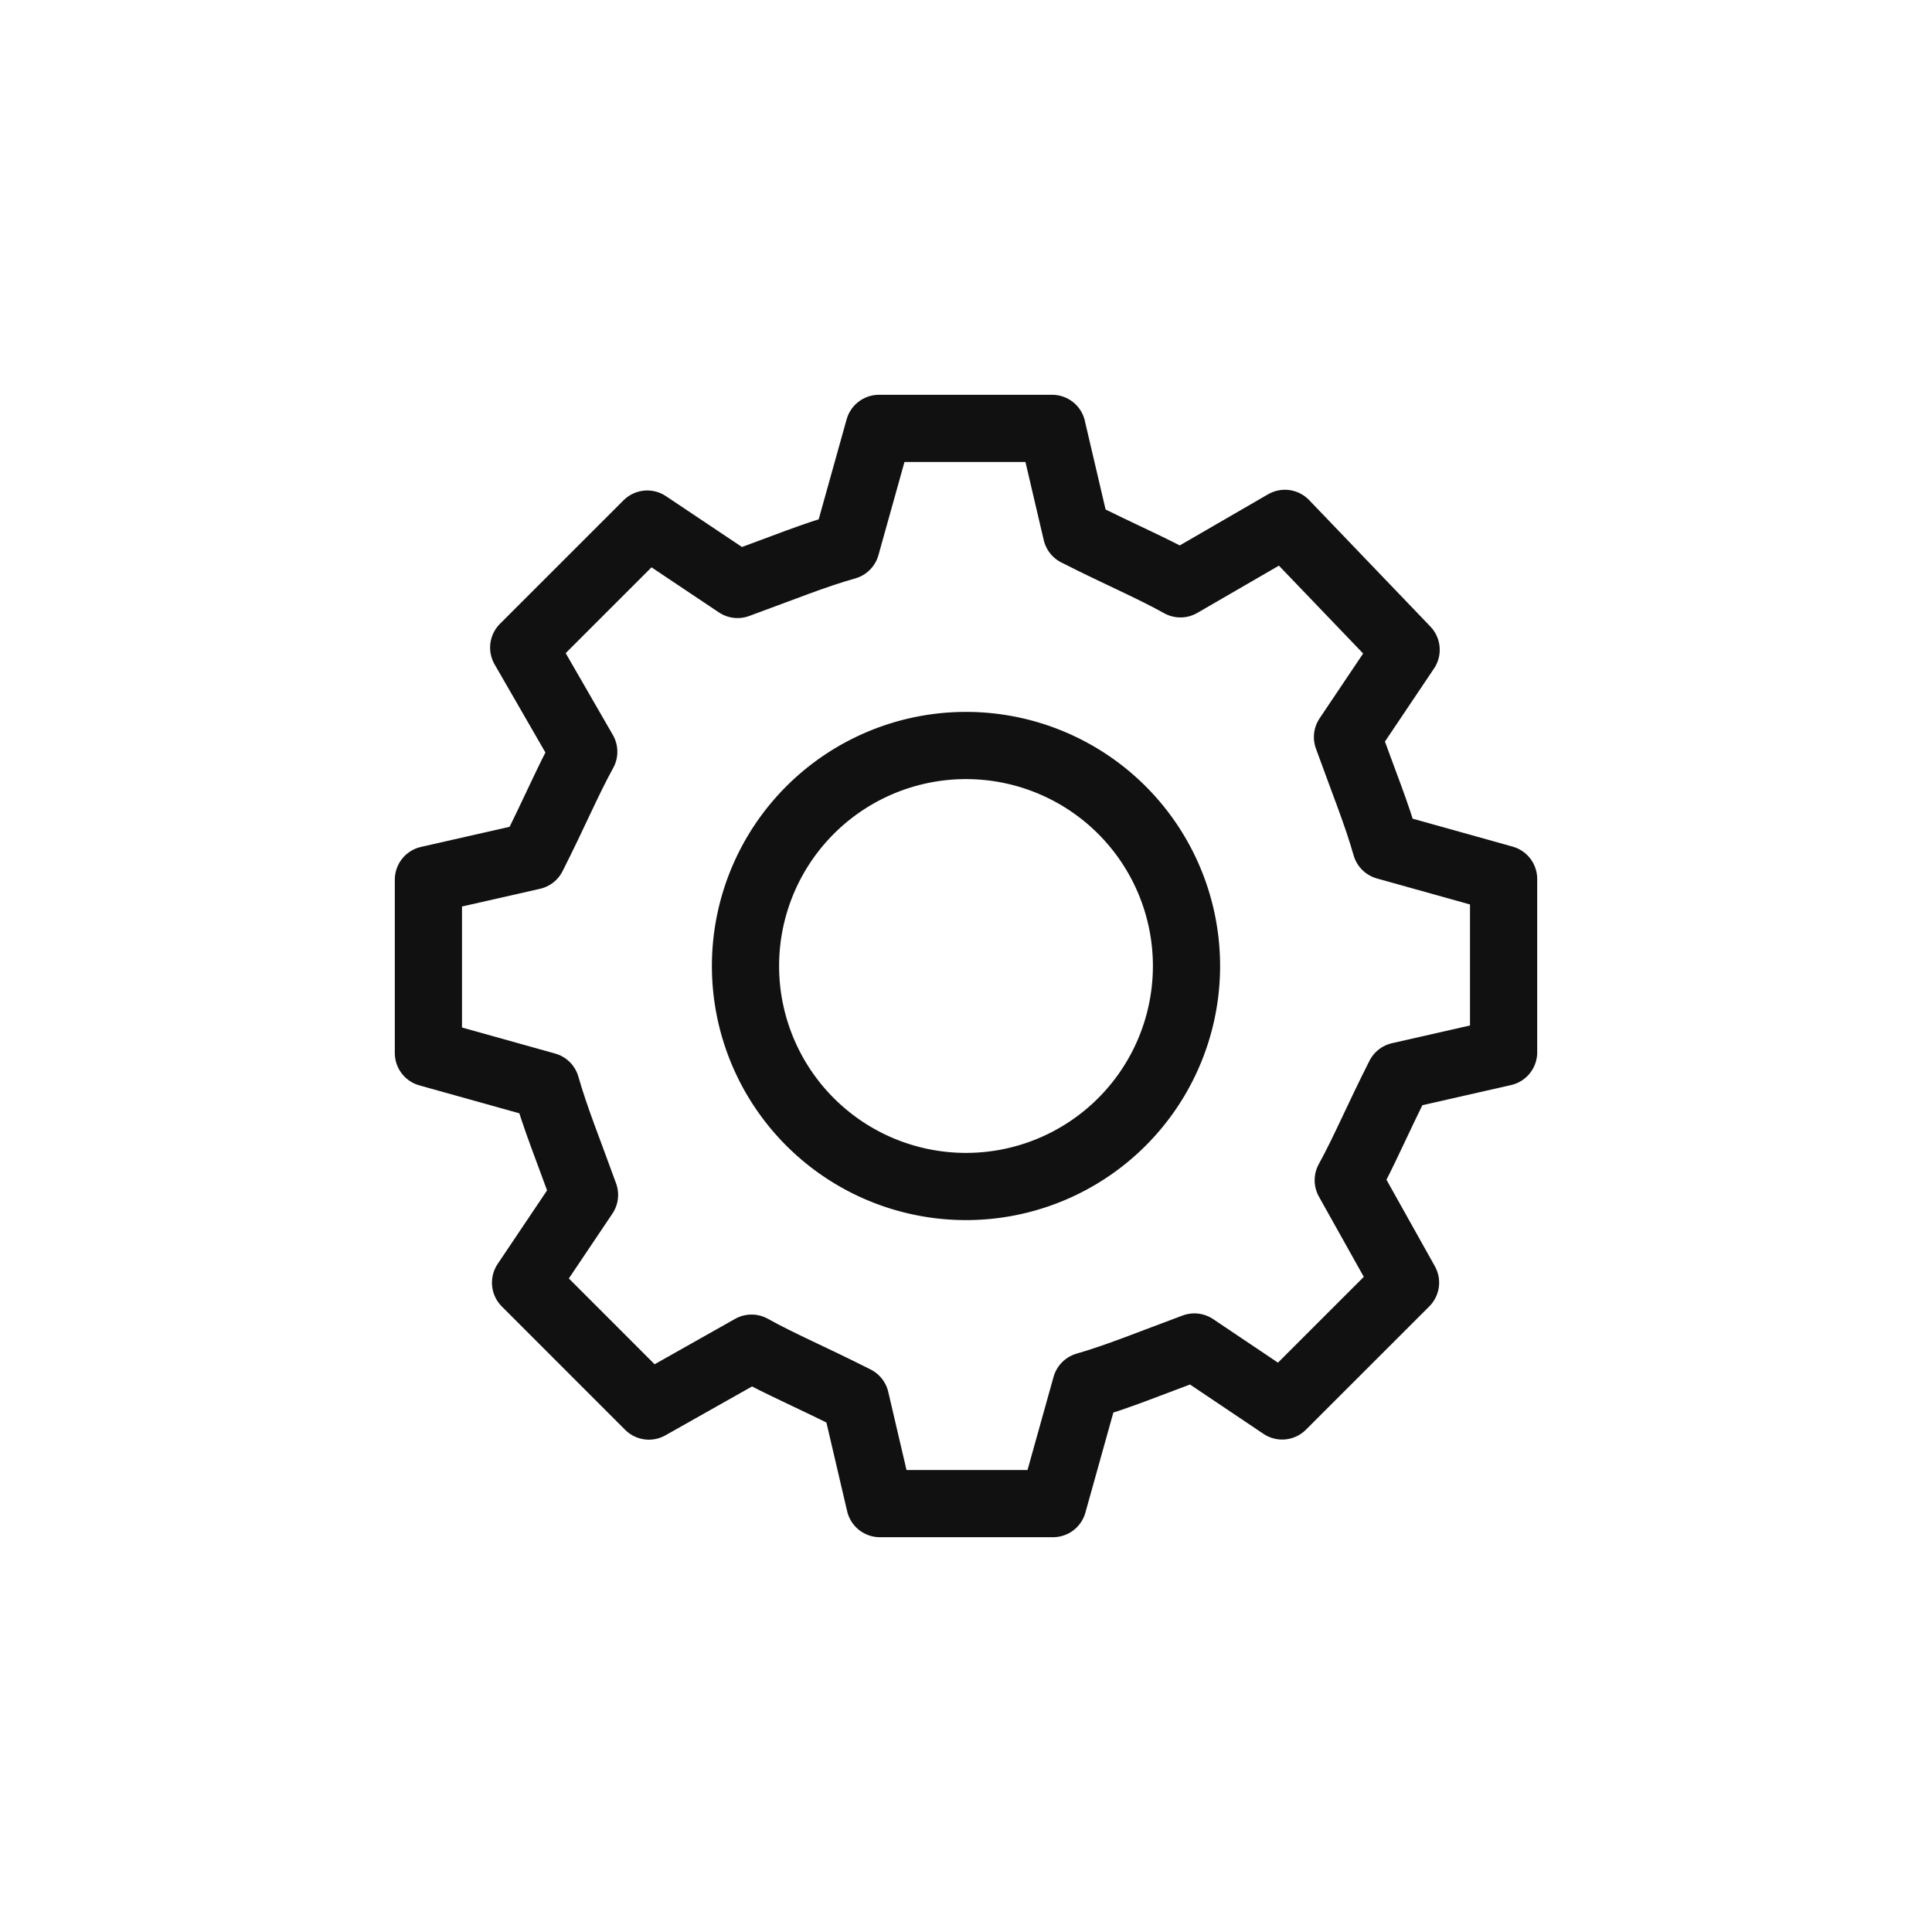 <svg width="46" height="46" viewBox="0 0 46 46" xmlns="http://www.w3.org/2000/svg">
    <g fill-rule="nonzero" stroke="#111" stroke-width="1.6" fill="none">
        <path d="m25.05 10.2.58 2.478c1.052.533 1.785.838 2.476 1.223l2.487-1.44 2.886 3.01-1.396 2.078c.397 1.097.697 1.83.915 2.596l2.802.783v4.127l-2.48.563c-.533 1.054-.837 1.789-1.219 2.483l1.364 2.438-2.937 2.936-2.09-1.404c-1.083.401-1.816.706-2.583.927l-.783 2.802h-4.123l-.579-2.478c-1.052-.533-1.785-.838-2.476-1.223l-2.444 1.379-2.937-2.938 1.404-2.09c-.397-1.096-.697-1.83-.915-2.595l-2.802-.783v-4.127l2.48-.563c.533-1.054.837-1.789 1.219-2.483l-1.43-2.48 2.942-2.941 2.15 1.438c1.089-.398 1.821-.699 2.584-.914l.783-2.802h4.123z" stroke-linejoin="round"/>
        <path d="M23 17.75a5.25 5.25 0 1 0 0 10.5 5.25 5.25 0 0 0 0-10.5z"/>
    </g>
</svg>

